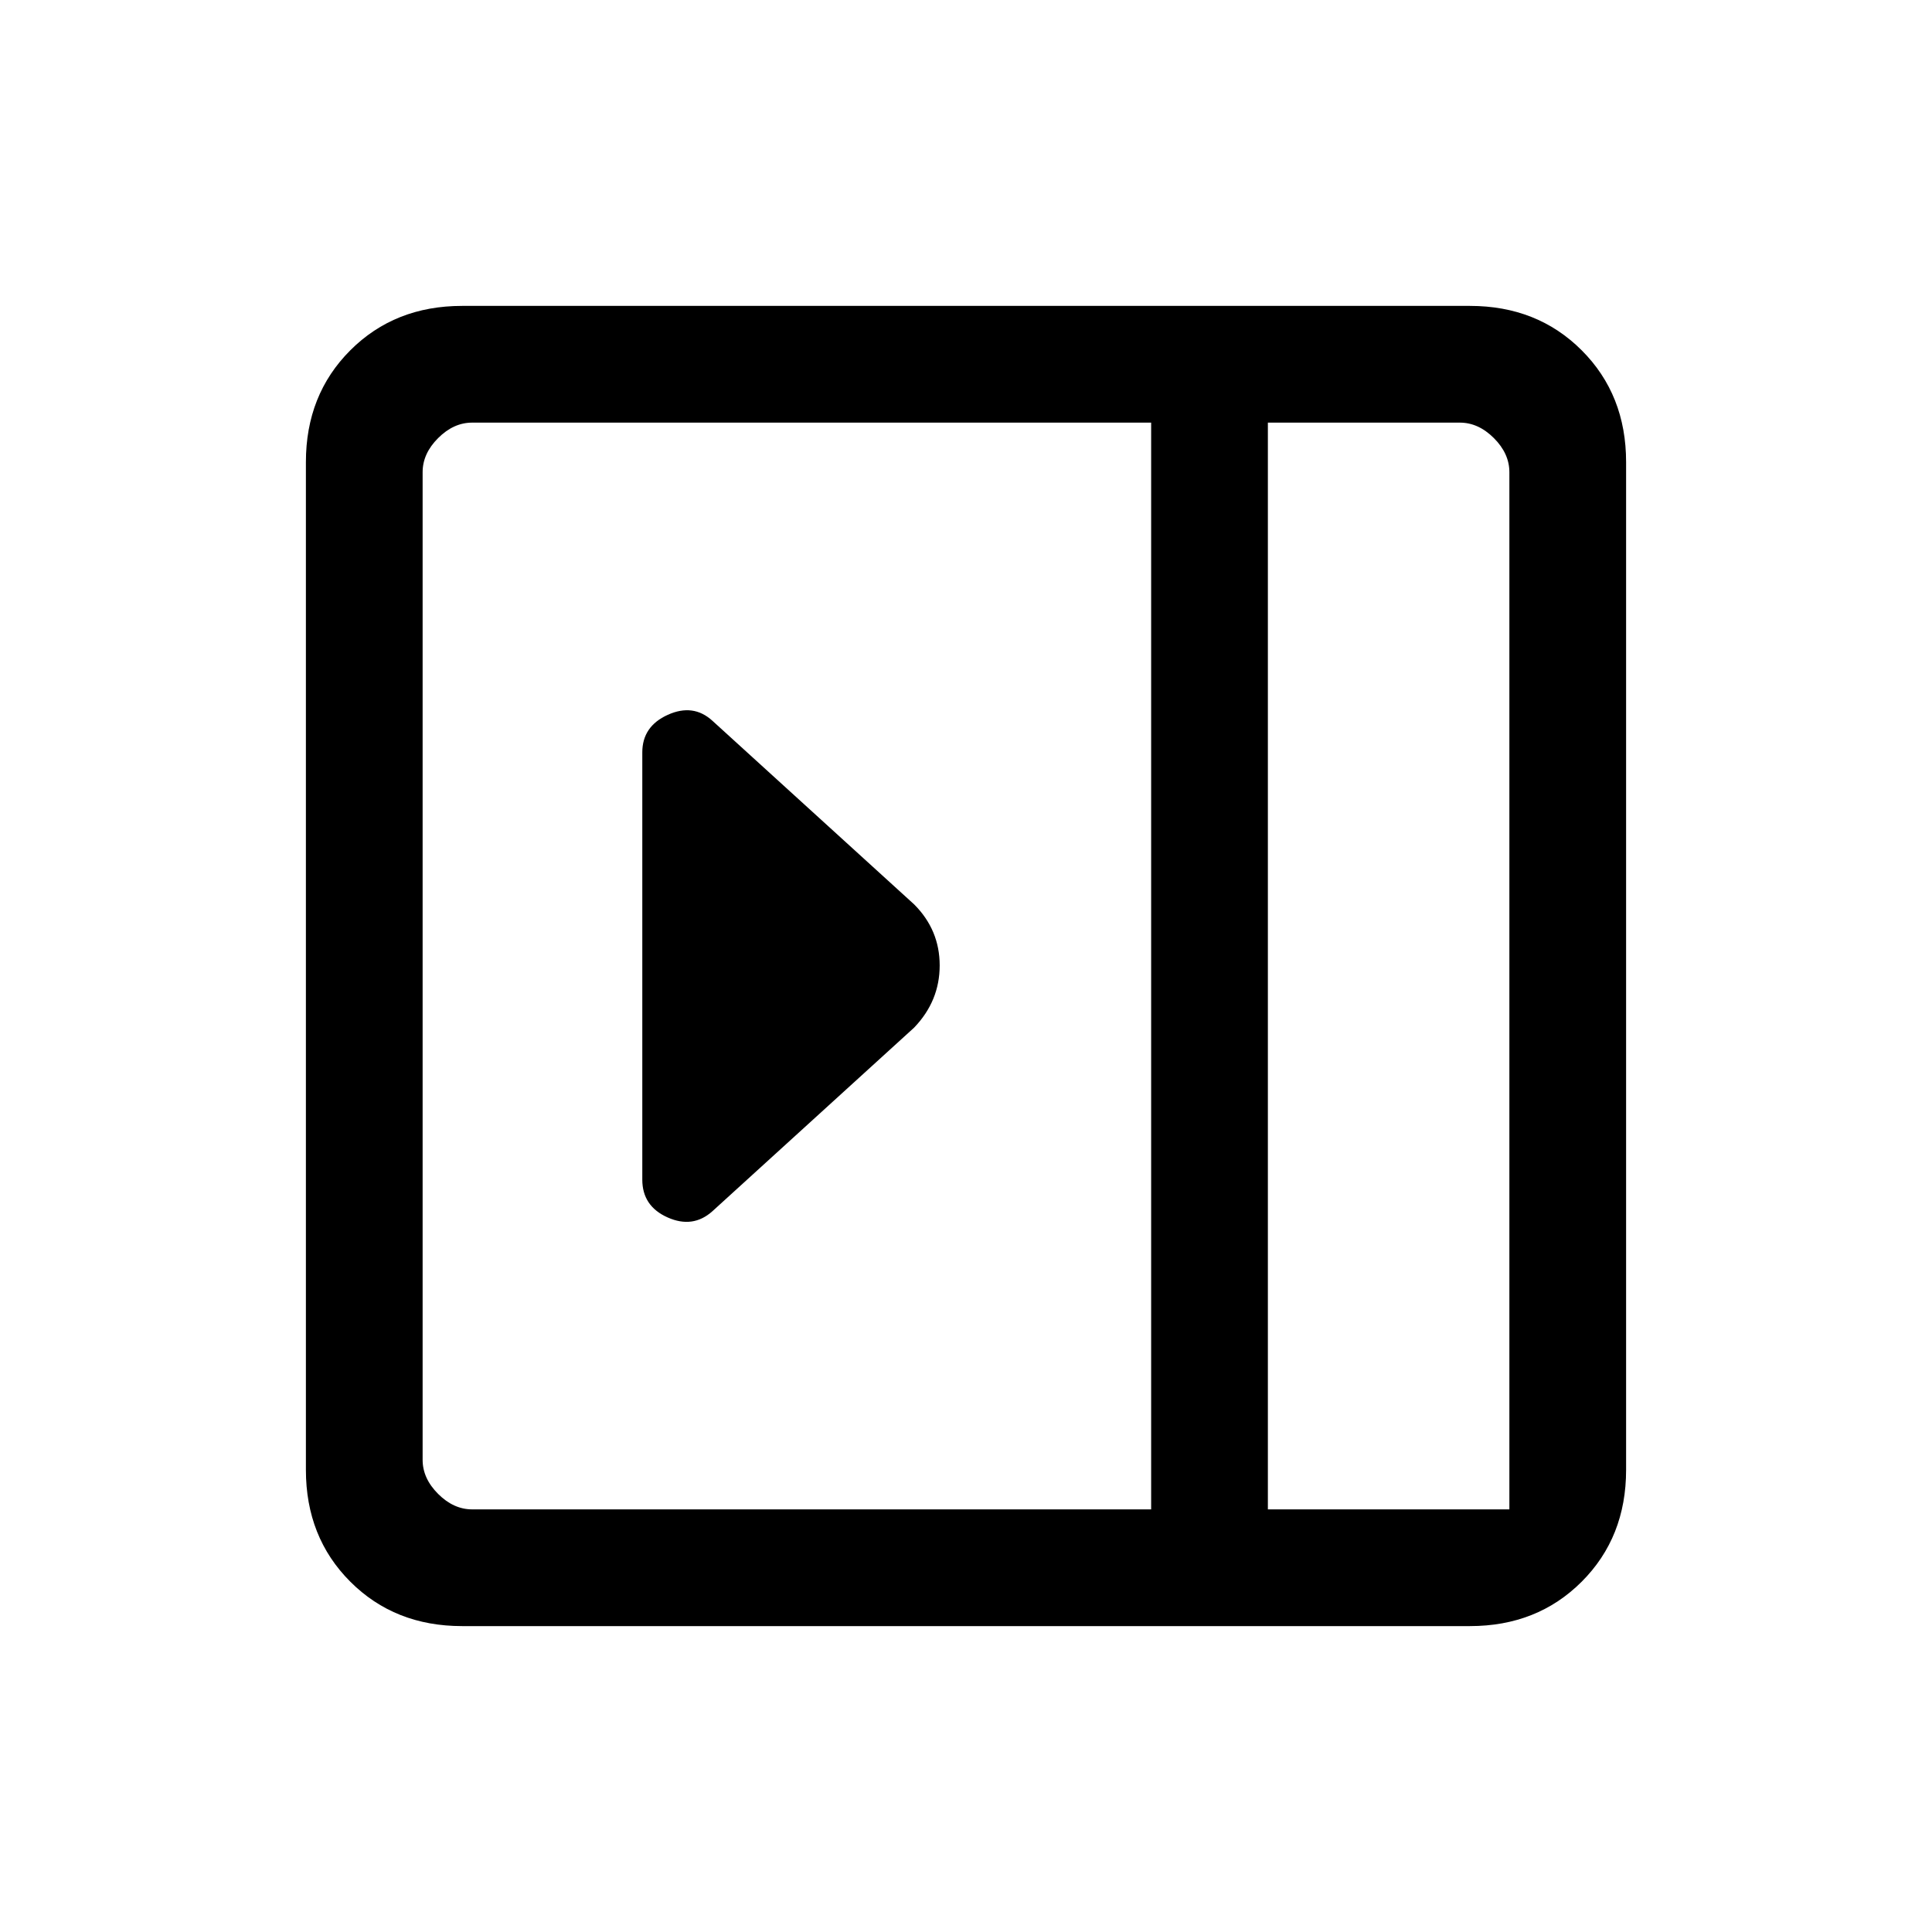 <svg xmlns="http://www.w3.org/2000/svg" height="20" viewBox="0 96 960 960" width="20"><path d="M319.154 682.154q0 13.173 12.577 18.779 12.576 5.606 22.269-3.087l100.231-91.231q12.692-13.237 12.692-30.888 0-17.65-12.692-30.342L354 454.154q-9.516-8.693-22.181-2.962-12.665 5.731-12.665 18.654v212.308ZM229.615 904q-33.483 0-55.549-22.066Q152 859.868 152 826.385v-500.77q0-33.483 22.066-55.549Q196.132 248 229.615 248h500.77q33.483 0 55.549 22.066Q808 292.132 808 325.615v500.77q0 33.483-22.066 55.549Q763.868 904 730.385 904h-500.77ZM630 846h120V330.615q0-9.23-7.692-16.923Q734.615 306 725.385 306H630v540Zm-58 0V306H234.615q-9.23 0-16.923 7.692Q210 321.385 210 330.615v490.77q0 9.23 7.692 16.923Q225.385 846 234.615 846H572Zm58 0h120-120Z"/></svg>